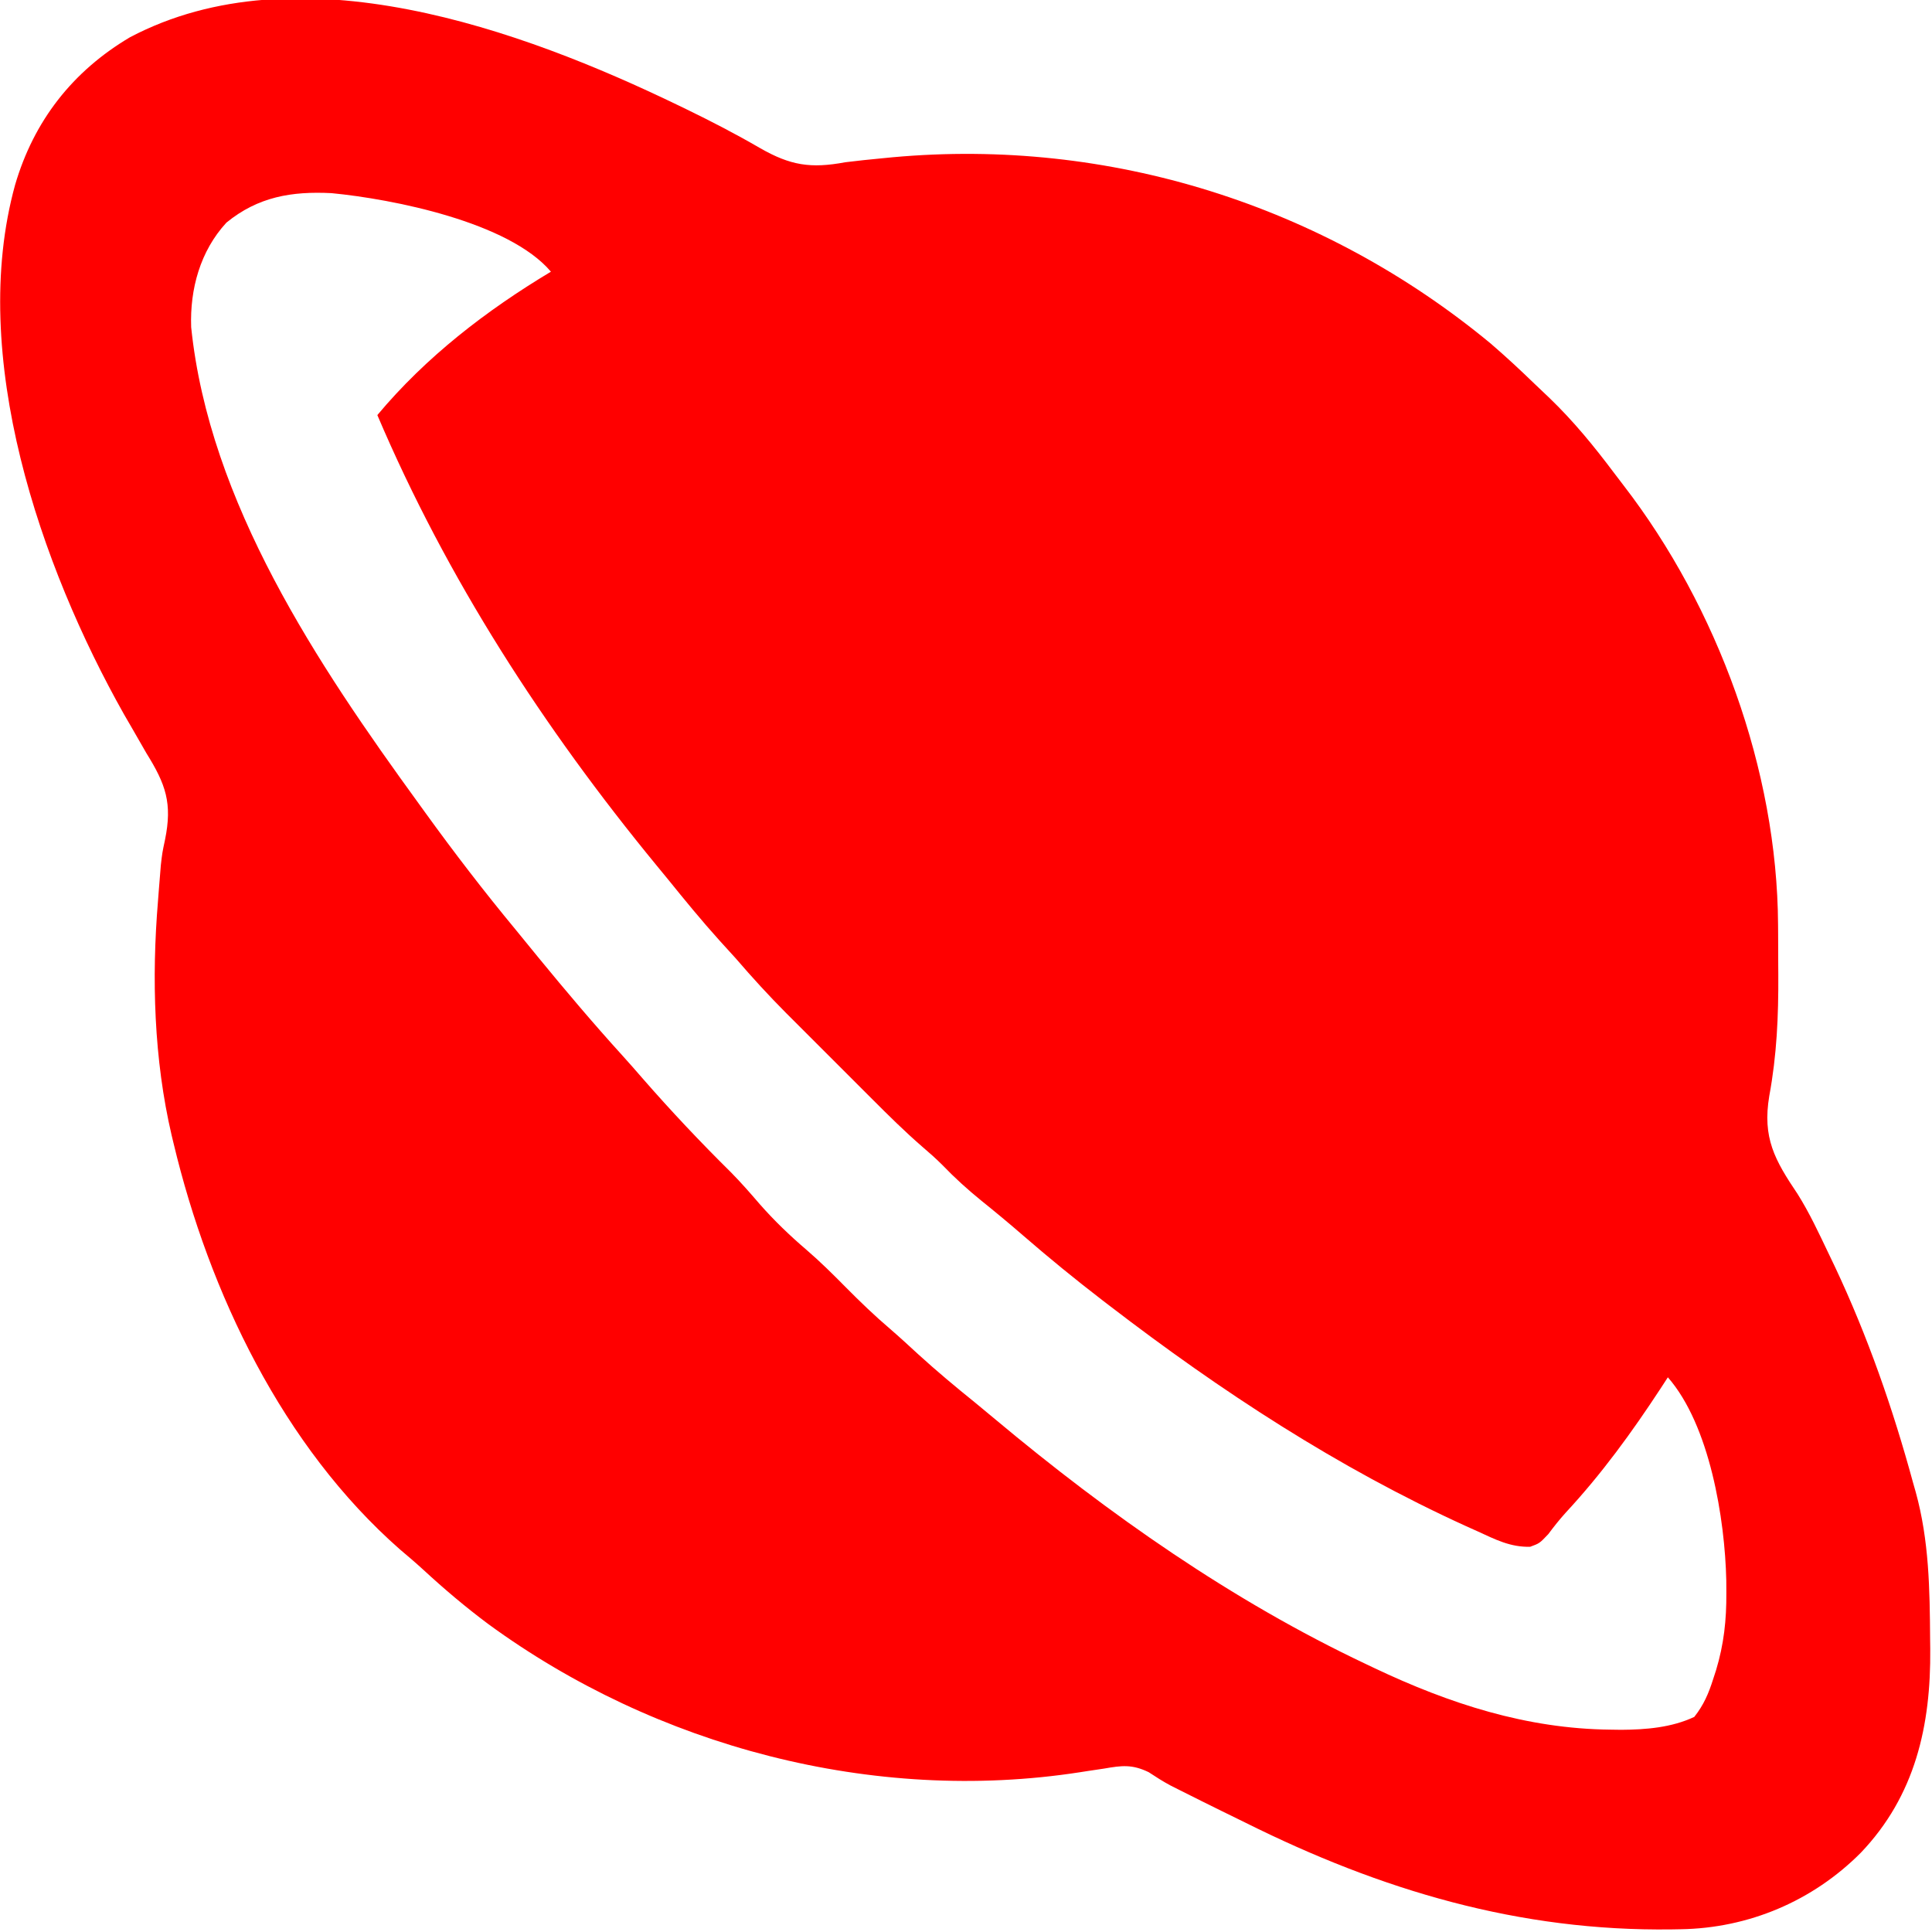 <?xml version="1.0" encoding="UTF-8"?>
<svg version="1.1" xmlns="http://www.w3.org/2000/svg" width="512" height="512">
<path d="M0 0 C0.621 0.3 1.241 0.6 1.88 0.909 C8.537 4.142 15.067 7.521 21.468 11.237 C29.515 15.849 34.895 16.71 44.062 15 C47.348 14.583 50.641 14.255 53.938 13.938 C54.833 13.85 55.728 13.763 56.651 13.674 C114.084 8.445 170.722 26.337 215.062 63 C219.039 66.415 222.87 69.973 226.635 73.62 C227.978 74.919 229.338 76.2 230.699 77.48 C237.035 83.578 242.452 90.207 247.723 97.221 C248.585 98.365 249.452 99.505 250.328 100.639 C275.244 132.937 291.037 176.095 291.266 217.004 C291.272 217.837 291.278 218.669 291.285 219.527 C291.301 222.206 291.307 224.884 291.312 227.562 C291.318 228.478 291.324 229.394 291.33 230.337 C291.387 241.286 290.937 251.642 288.938 262.438 C287.086 273.533 290.36 279.386 296.457 288.447 C299.603 293.449 302.081 298.799 304.625 304.125 C305.178 305.278 305.73 306.431 306.299 307.619 C315.004 326.074 321.71 345.321 327.062 365 C327.288 365.792 327.514 366.584 327.747 367.4 C331.29 380.232 331.475 393.155 331.562 406.375 C331.573 407.233 331.584 408.09 331.595 408.974 C331.787 429.267 327.637 447.88 313.184 463.009 C300.45 475.804 283.487 482.995 265.395 483.273 C264.28 483.293 264.28 483.293 263.143 483.312 C222.713 483.871 186.129 472.986 150.062 455 C148.028 454.002 145.992 453.005 143.957 452.008 C140.202 450.156 136.452 448.297 132.715 446.41 C131.912 446.006 131.11 445.603 130.283 445.187 C128.255 444.103 126.384 442.903 124.465 441.641 C120.088 439.53 117.356 439.871 112.688 440.688 C111.263 440.9 109.839 441.112 108.414 441.324 C107.327 441.494 107.327 441.494 106.218 441.667 C51.512 450.124 -6.124 434.867 -50.531 402.398 C-56.519 397.926 -62.185 393.141 -67.676 388.074 C-69.721 386.199 -71.814 384.41 -73.938 382.625 C-105.007 355.338 -124.487 314.583 -133.938 275 C-134.191 273.95 -134.191 273.95 -134.449 272.878 C-139.16 252.678 -139.778 231.282 -138.062 210.688 C-137.984 209.662 -137.905 208.637 -137.824 207.58 C-137.74 206.547 -137.657 205.514 -137.57 204.449 C-137.486 203.401 -137.401 202.353 -137.314 201.273 C-136.938 198 -136.938 198 -136.203 194.523 C-134.235 184.879 -135.996 179.86 -141.125 171.625 C-142.442 169.347 -143.753 167.066 -145.059 164.781 C-145.717 163.646 -146.376 162.51 -147.054 161.34 C-169.232 122.01 -188.45 66.338 -175.938 21 C-170.961 4.001 -160.665 -9.149 -145.469 -18.141 C-100.834 -41.643 -41.869 -20.251 0 0 Z M-119.938 31 C-126.874 38.522 -129.635 48.598 -129.277 58.695 C-124.495 105.204 -95.753 148.109 -68.938 185 C-68.386 185.764 -67.834 186.528 -67.266 187.315 C-59.615 197.905 -51.698 208.21 -43.366 218.272 C-41.333 220.732 -39.325 223.211 -37.312 225.688 C-30.053 234.542 -22.674 243.275 -14.973 251.75 C-13.164 253.75 -11.389 255.773 -9.625 257.812 C-2.116 266.416 5.694 274.704 13.82 282.727 C16.483 285.427 18.951 288.258 21.422 291.133 C25.237 295.474 29.361 299.433 33.75 303.188 C37.364 306.296 40.715 309.611 44.062 313 C47.925 316.905 51.83 320.671 56.016 324.234 C58.52 326.394 60.942 328.635 63.375 330.875 C68.261 335.327 73.298 339.533 78.443 343.681 C80.252 345.155 82.043 346.65 83.832 348.148 C113.889 373.277 146.556 396.227 182.062 413 C182.767 413.336 183.471 413.673 184.197 414.019 C204.19 423.495 224.6 430.15 246.875 430.375 C247.818 430.389 248.76 430.403 249.731 430.417 C256.297 430.373 263.049 429.823 269.062 427 C271.552 423.85 272.853 420.817 274.062 417 C274.317 416.215 274.572 415.43 274.834 414.621 C276.92 407.716 277.607 401.321 277.562 394.125 C277.557 393.041 277.551 391.956 277.545 390.839 C277.192 374.596 273.178 349.698 262.062 337 C261.457 337.932 260.851 338.864 260.227 339.824 C252.575 351.504 244.542 362.583 235.023 372.836 C233.349 374.684 231.862 376.565 230.375 378.562 C228.062 381 228.062 381 225.57 381.914 C220.309 382.043 216.351 379.98 211.625 377.812 C210.612 377.358 209.599 376.903 208.556 376.434 C174.589 360.965 143.604 340.687 114.062 318 C113.462 317.54 112.862 317.081 112.244 316.607 C105.022 311.057 97.999 305.316 91.116 299.351 C87.508 296.224 83.846 293.182 80.125 290.188 C76.474 287.225 73.094 284.165 69.839 280.775 C68.094 279.031 66.286 277.433 64.408 275.834 C59.815 271.84 55.512 267.593 51.215 263.285 C50.399 262.471 49.584 261.656 48.744 260.817 C47.031 259.104 45.319 257.391 43.608 255.676 C41.007 253.07 38.401 250.469 35.795 247.869 C34.122 246.196 32.45 244.522 30.777 242.848 C30.007 242.08 29.237 241.312 28.444 240.521 C23.782 235.839 19.367 231.01 15.062 226 C13.608 224.392 12.15 222.788 10.688 221.188 C5.956 215.939 1.504 210.494 -2.938 205 C-3.948 203.769 -4.96 202.538 -5.973 201.309 C-35.903 164.879 -61.45 125.445 -79.938 82 C-67.028 66.572 -51.152 54.329 -33.938 44 C-45.095 30.818 -75.903 24.744 -92.062 23.188 C-102.645 22.648 -111.551 24.144 -119.938 31 Z " fill="#FF0000" transform="translate(179.938,28)"/>
</svg>

